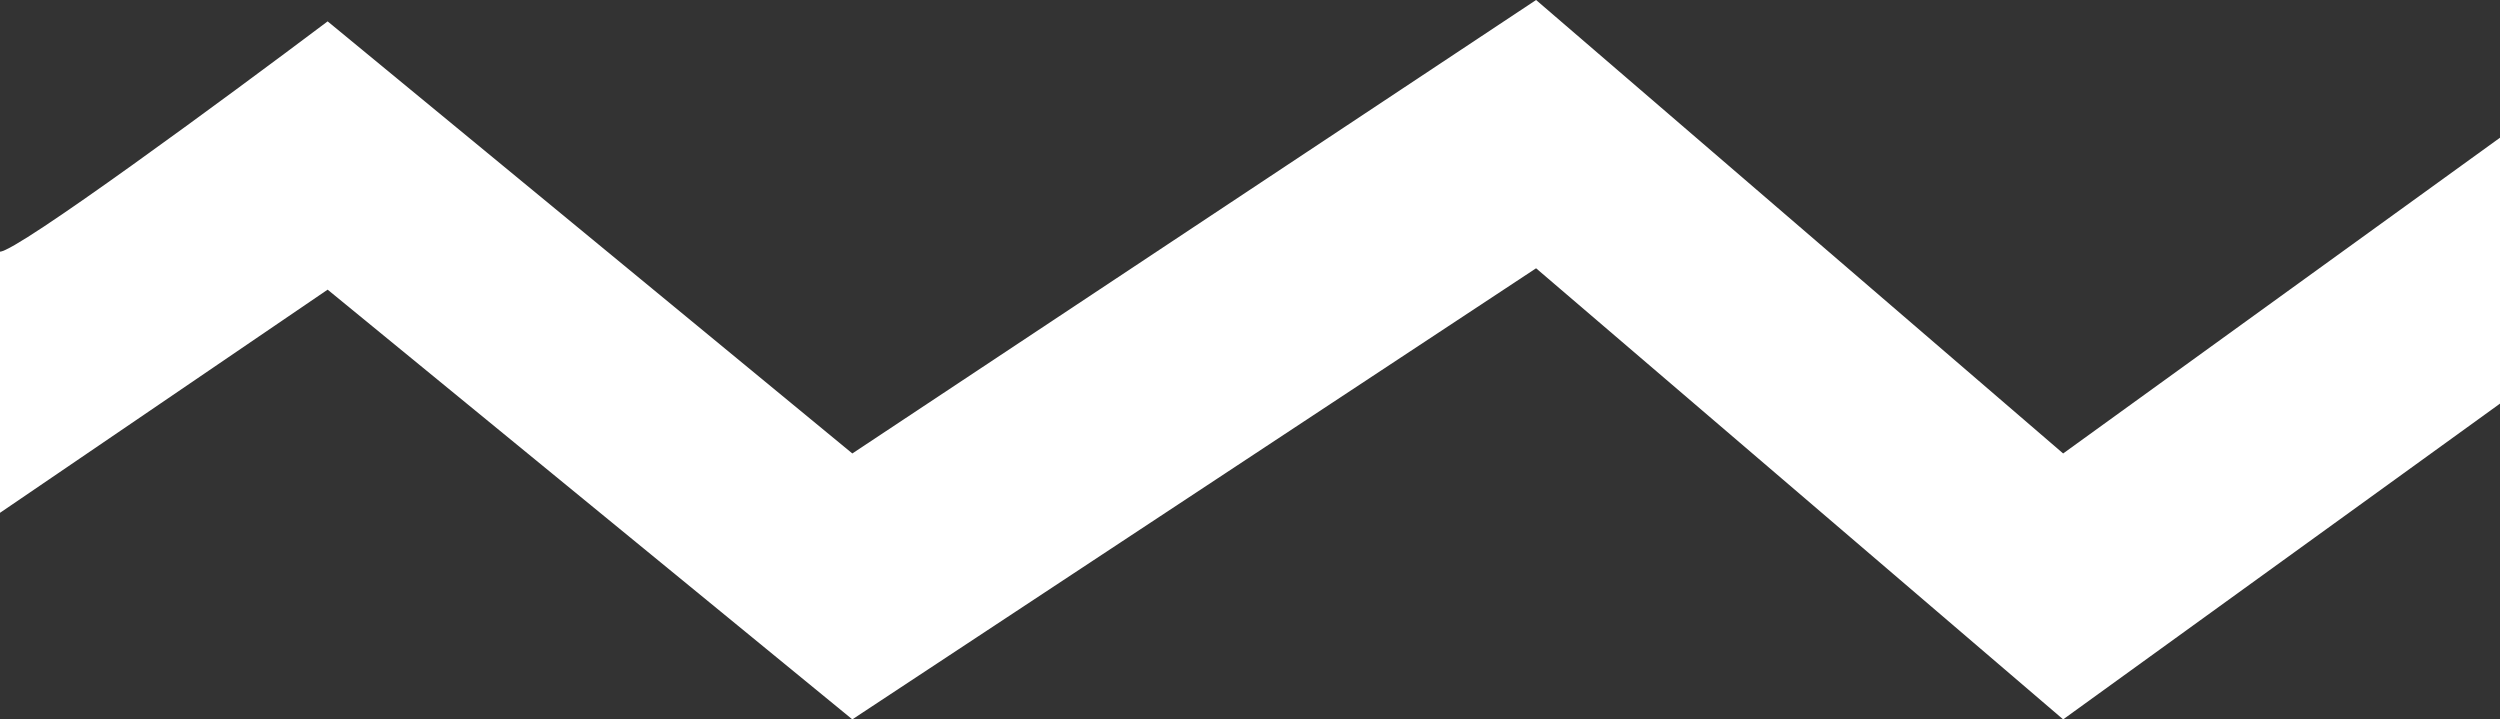 <svg width="2106" height="606" viewBox="0 0 2106 606" fill="none" xmlns="http://www.w3.org/2000/svg">
<rect x="0" y="0" width="2106" height="606" fill="#333333" stroke="none"/>
<path d="M276 18C190 82.667 14.4 212 0 212V432L276 244L718 606L1294 226L1738 606L2106 340V116L1738 382L1294 0L718 382L276 18Z" fill="white"/>
</svg>
